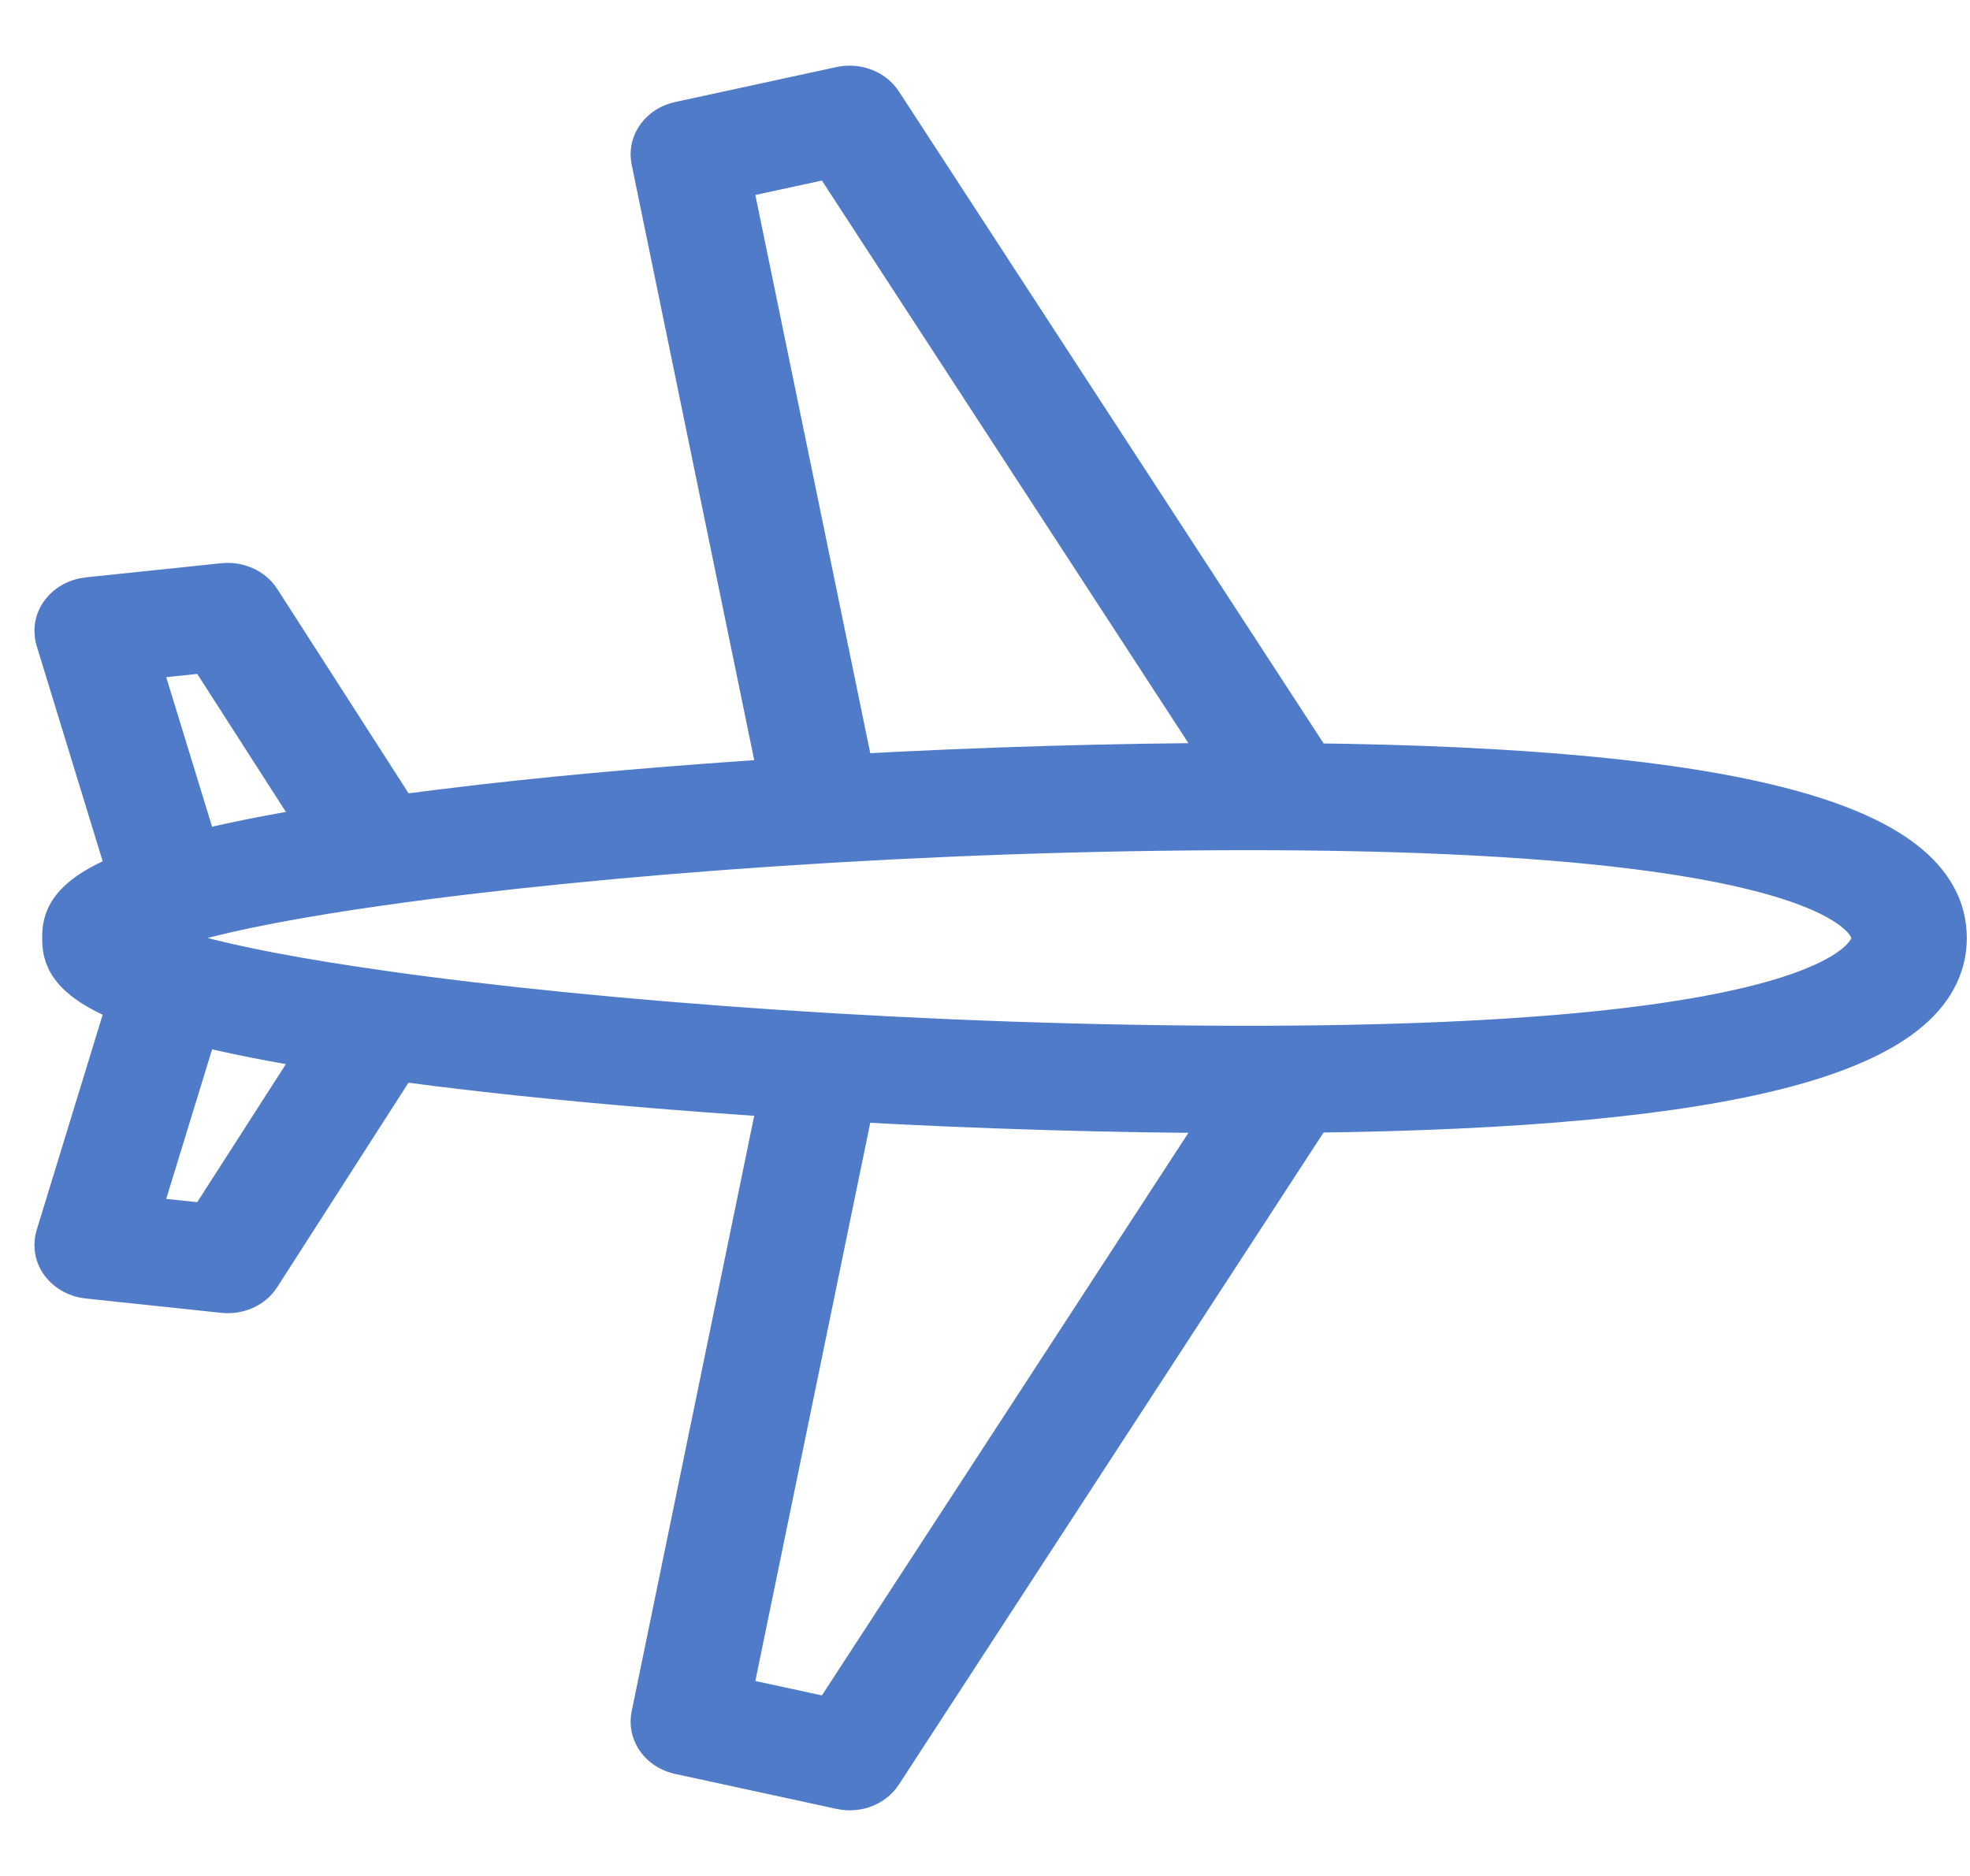 <svg width="21" height="20" viewBox="0 0 21 20" fill="none" xmlns="http://www.w3.org/2000/svg">
<path d="M9.331 18.861L13.945 11.776C18.462 11.727 20.666 11.145 20.666 10C20.666 8.855 18.462 8.273 13.946 8.224L9.331 1.139C9.262 1.032 9.118 0.979 8.98 1.008L7.26 1.381C7.118 1.412 7.022 1.522 7.022 1.645C7.022 1.661 7.024 1.677 7.027 1.693L8.403 8.381C7.261 8.454 6.151 8.548 5.147 8.663C4.807 8.702 4.495 8.741 4.206 8.78L2.703 6.441C2.641 6.345 2.517 6.29 2.39 6.303L0.944 6.454C0.853 6.464 0.772 6.507 0.721 6.573C0.685 6.618 0.667 6.672 0.667 6.725C0.667 6.749 0.67 6.773 0.677 6.796L1.461 9.354C0.752 9.618 0.75 9.852 0.75 10C0.75 10.148 0.752 10.383 1.461 10.646L0.677 13.204C0.67 13.227 0.667 13.251 0.667 13.274C0.667 13.328 0.685 13.382 0.721 13.427C0.772 13.492 0.853 13.535 0.943 13.545L2.39 13.698C2.517 13.712 2.641 13.657 2.703 13.56L4.205 11.22C4.495 11.26 4.807 11.299 5.147 11.338C6.151 11.452 7.261 11.546 8.403 11.619L7.027 18.307C7.024 18.323 7.022 18.339 7.022 18.355C7.022 18.478 7.118 18.589 7.261 18.619L8.981 18.992C9.118 19.022 9.262 18.969 9.331 18.861ZM7.698 1.848L8.9 1.588L13.22 8.22C11.876 8.222 10.44 8.265 9.035 8.343L7.698 1.848ZM1.378 6.959L2.255 6.867L3.546 8.877C2.92 8.976 2.433 9.075 2.057 9.172L1.378 6.959ZM1.867 9.787C1.884 9.785 1.901 9.788 1.919 9.784C1.955 9.776 1.985 9.76 2.014 9.743C2.487 9.61 3.195 9.476 4.07 9.352C4.072 9.352 4.073 9.352 4.074 9.352C6.39 9.024 9.875 8.764 13.306 8.764C19.551 8.764 20.036 9.71 20.036 10C20.036 10.29 19.551 11.236 13.306 11.236C9.877 11.236 6.394 10.976 4.078 10.649C4.074 10.648 4.071 10.648 4.067 10.647C3.196 10.524 2.491 10.391 2.018 10.258C1.988 10.24 1.956 10.224 1.919 10.216C1.9 10.212 1.883 10.214 1.864 10.213C1.636 10.141 1.479 10.069 1.403 10C1.479 9.931 1.637 9.859 1.867 9.787ZM2.255 13.134L1.378 13.042L2.057 10.829C2.433 10.926 2.92 11.025 3.546 11.124L2.255 13.134ZM7.698 18.152L9.035 11.657C10.44 11.736 11.876 11.779 13.22 11.78L8.9 18.412L7.698 18.152Z" fill="#4F7BC9" stroke="#4F7BC9" stroke-width="0.6"/>
</svg>

